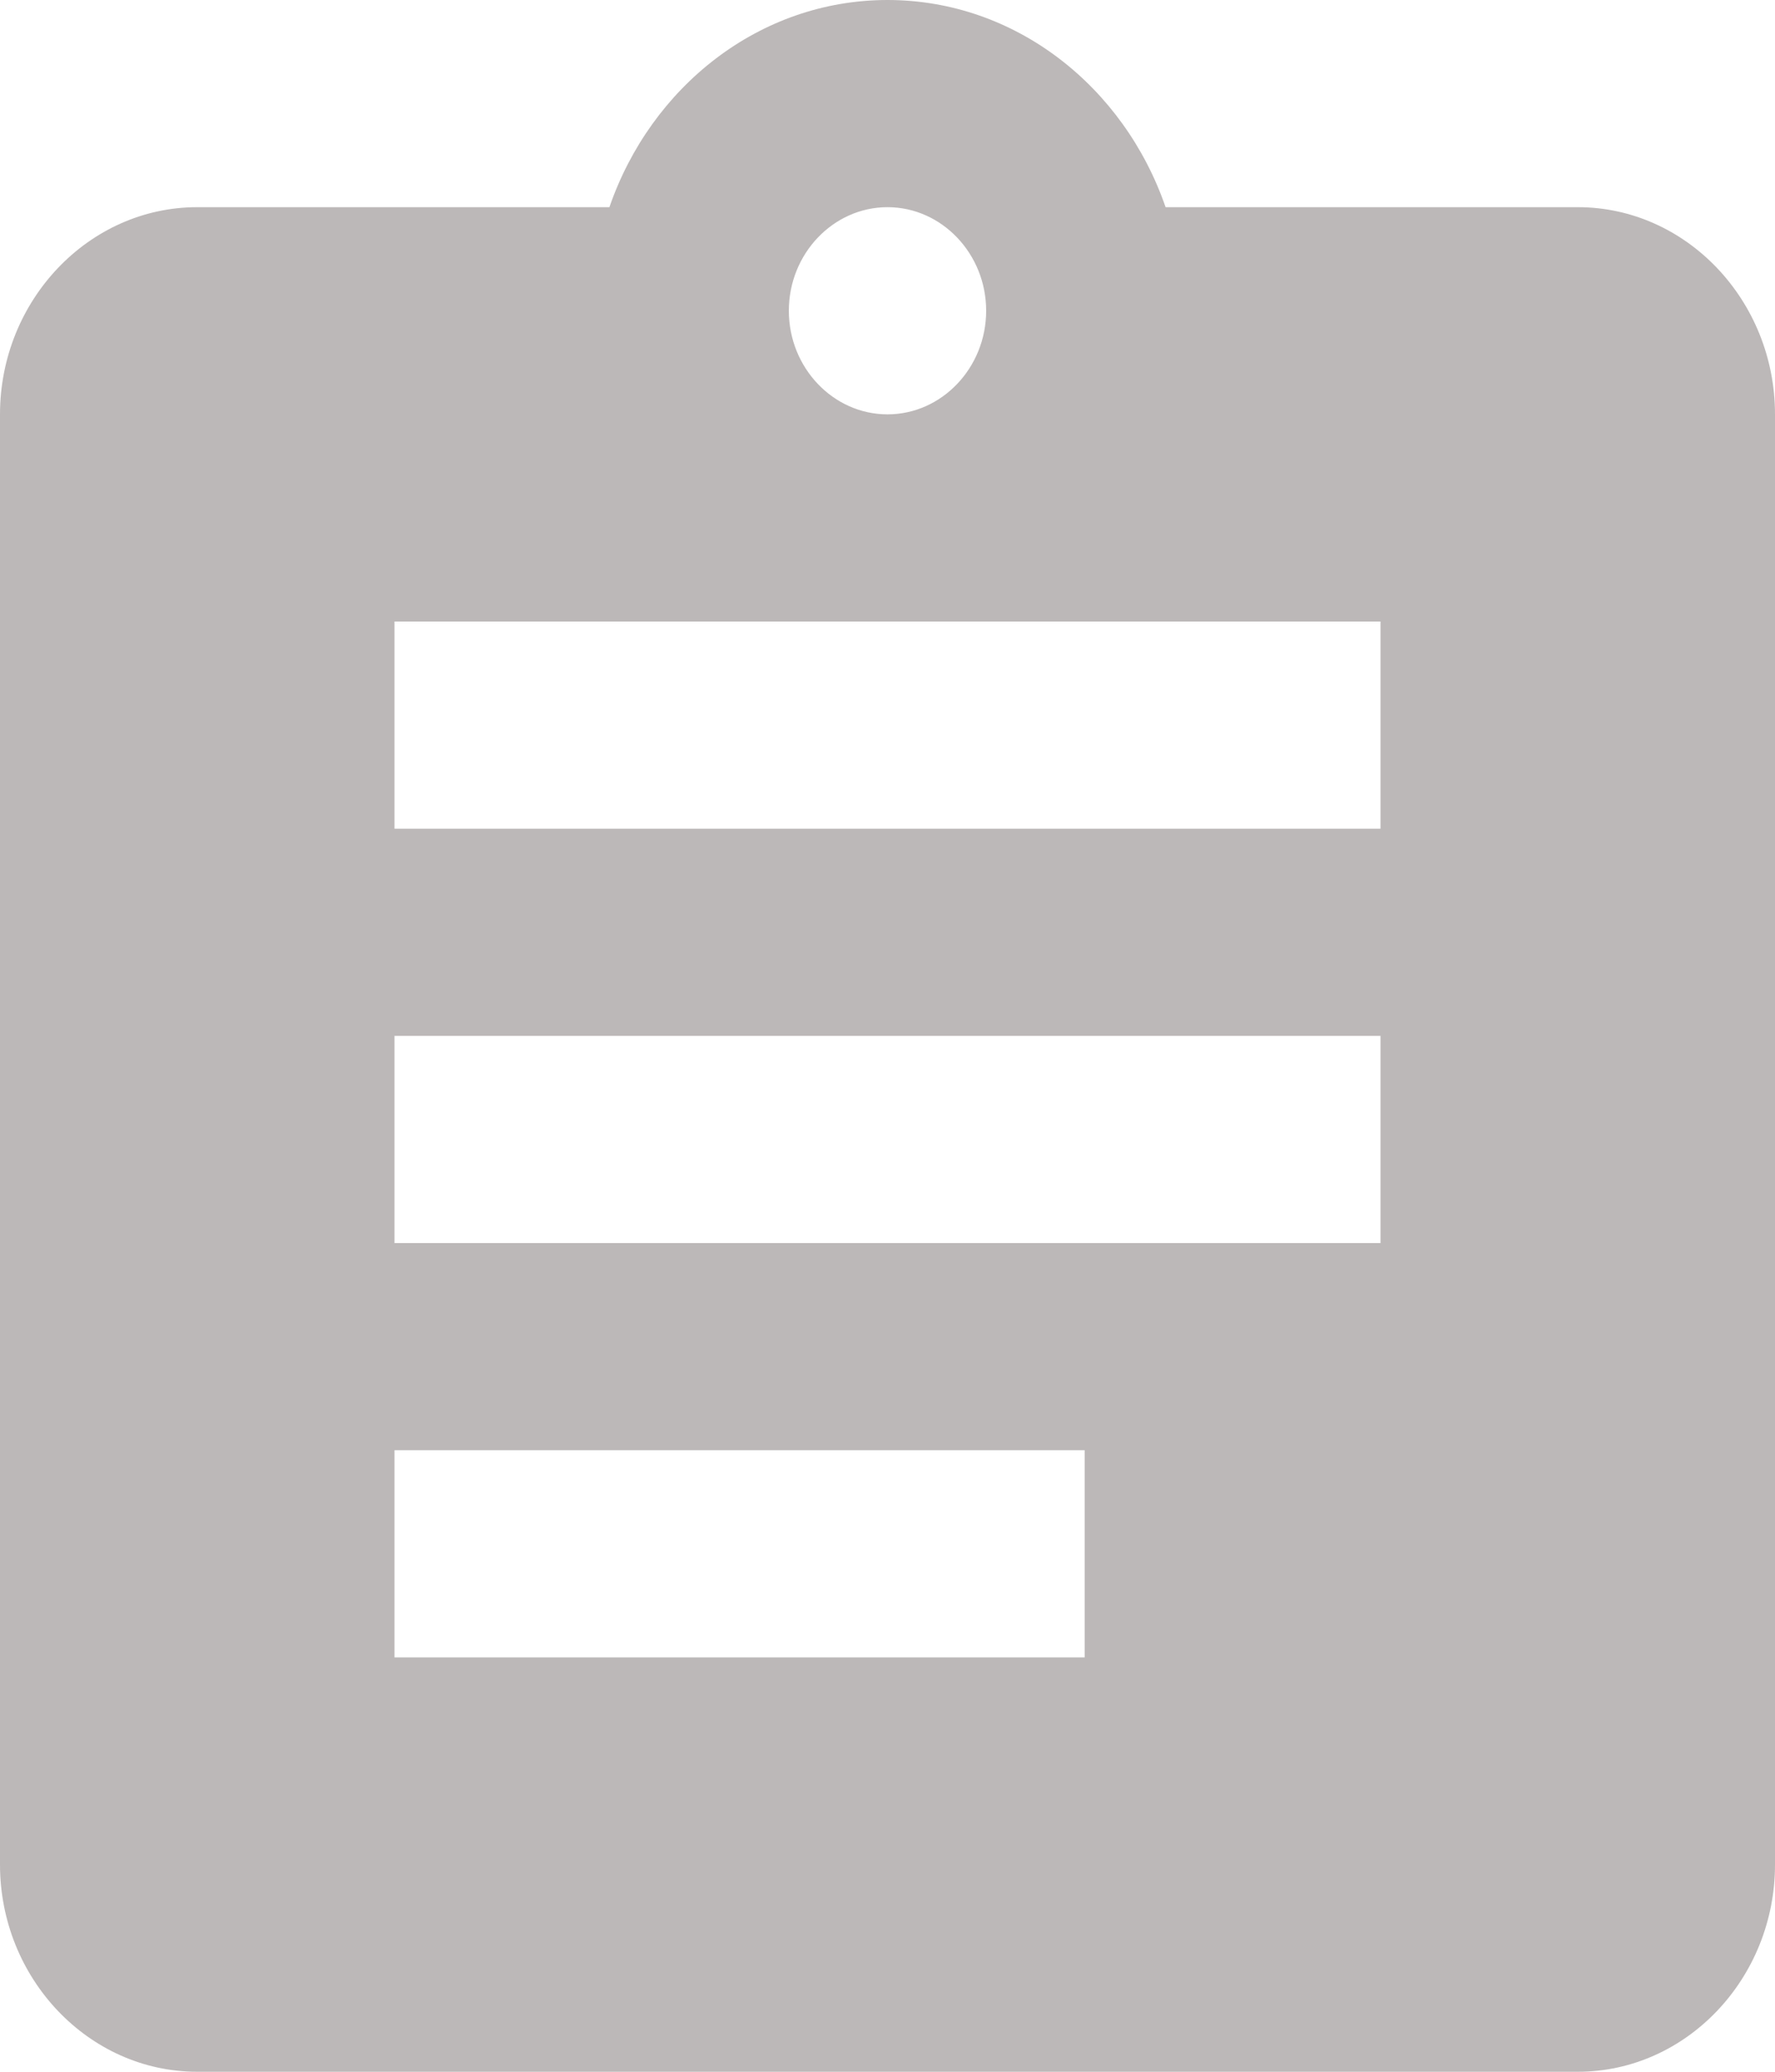 <svg width="12" height="14" viewBox="0 0 12 14" fill="none" xmlns="http://www.w3.org/2000/svg">
<path d="M10.667 1.4H7.88C7.6 0.588 6.867 0 6 0C5.133 0 4.4 0.588 4.12 1.4H1.333C0.6 1.4 0 2.03 0 2.8V12.6C0 13.37 0.6 14 1.333 14H10.667C11.4 14 12 13.37 12 12.6V2.8C12 2.03 11.4 1.4 10.667 1.4ZM6 1.4C6.367 1.4 6.667 1.715 6.667 2.1C6.667 2.485 6.367 2.8 6 2.8C5.633 2.8 5.333 2.485 5.333 2.1C5.333 1.715 5.633 1.4 6 1.4ZM7.333 11.2H2.667V9.8H7.333V11.2ZM9.333 8.4H2.667V7H9.333V8.4ZM9.333 5.6H2.667V4.2H9.333V5.6Z" fill="#BCB8B8"/>
</svg>
